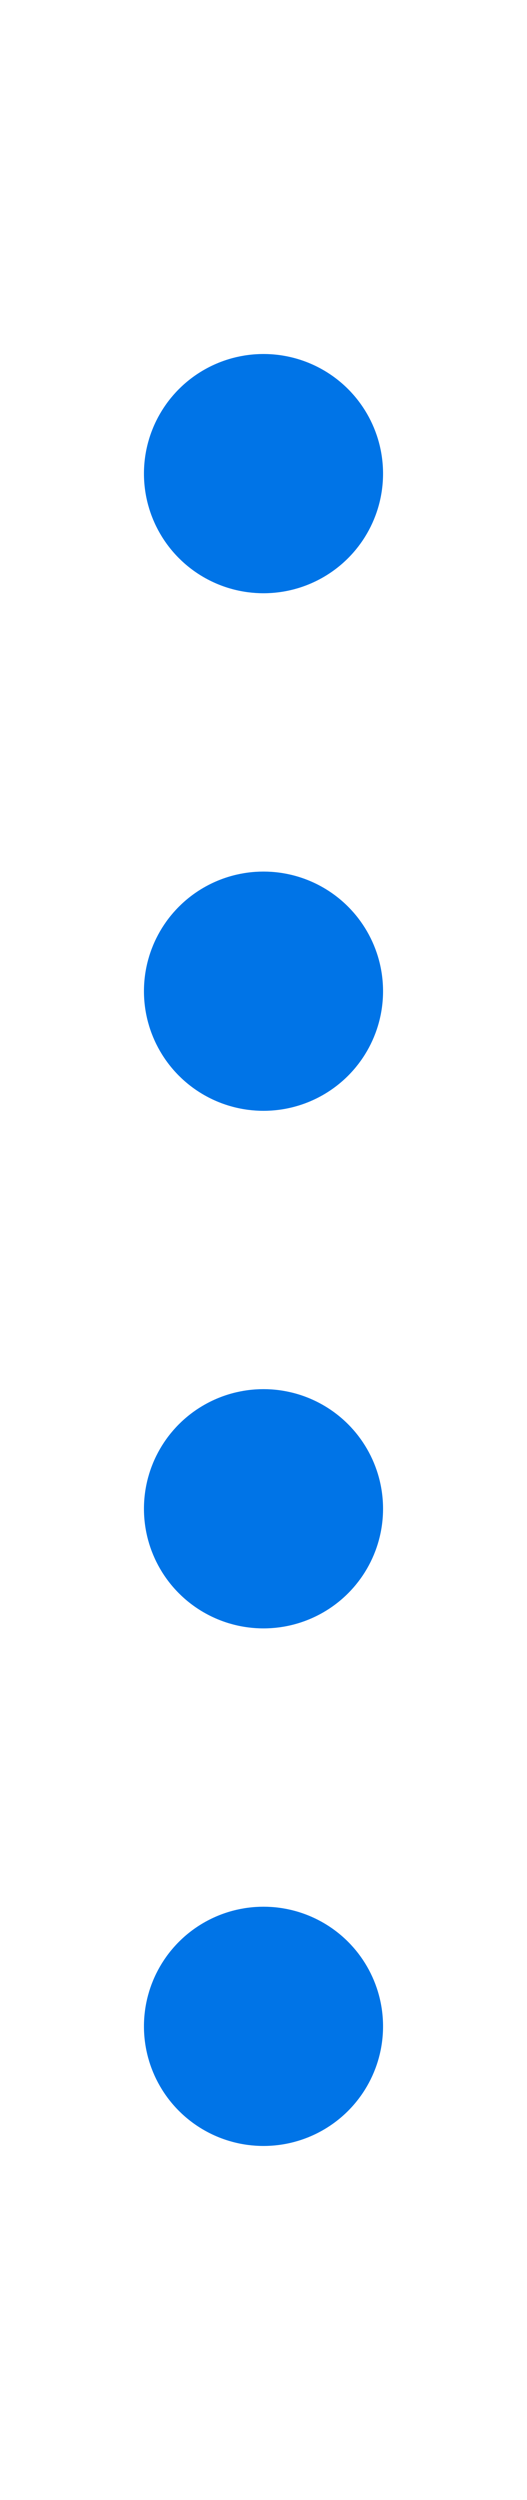 <?xml version="1.0" encoding="utf-8"?>
<!-- Generator: Adobe Illustrator 21.0.0, SVG Export Plug-In . SVG Version: 6.00 Build 0)  -->
<svg version="1.1" id="Layer_1" xmlns="http://www.w3.org/2000/svg" xmlns:xlink="http://www.w3.org/1999/xlink" x="0px" y="0px"
	 viewBox="0 0 108 512" style="enable-background:new 0 0 108 512;" xml:space="preserve">
<style type="text/css">
	.st0{fill:#0074E7;}
	.st1{display:none;}
	.st2{display:inline;fill:#FFC000;}
	.st3{display:inline;fill:#008A00;}
	.st4{display:inline;fill:#E80C5F;}
</style>
<g>
	<circle class="st0" cx="54" cy="97" r="24.5"/>
	<circle class="st0" cx="54" cy="203" r="24.5"/>
	<circle class="st0" cx="54" cy="309" r="24.5"/>
	<circle class="st0" cx="54" cy="415" r="24.5"/>
</g>
<g class="st1">
	<circle class="st2" cx="54" cy="97" r="24.5"/>
	<circle class="st2" cx="54" cy="203" r="24.5"/>
	<circle class="st2" cx="54" cy="309" r="24.5"/>
	<circle class="st2" cx="54" cy="415" r="24.5"/>
</g>
<g class="st1">
	<circle class="st3" cx="54" cy="97" r="24.5"/>
	<circle class="st3" cx="54" cy="203" r="24.5"/>
	<circle class="st3" cx="54" cy="309" r="24.5"/>
	<circle class="st3" cx="54" cy="415" r="24.5"/>
</g>
<g class="st1">
	<circle class="st4" cx="54" cy="97" r="24.5"/>
	<circle class="st4" cx="54" cy="203" r="24.5"/>
	<circle class="st4" cx="54" cy="309" r="24.5"/>
	<circle class="st4" cx="54" cy="415" r="24.5"/>
</g>
</svg>
